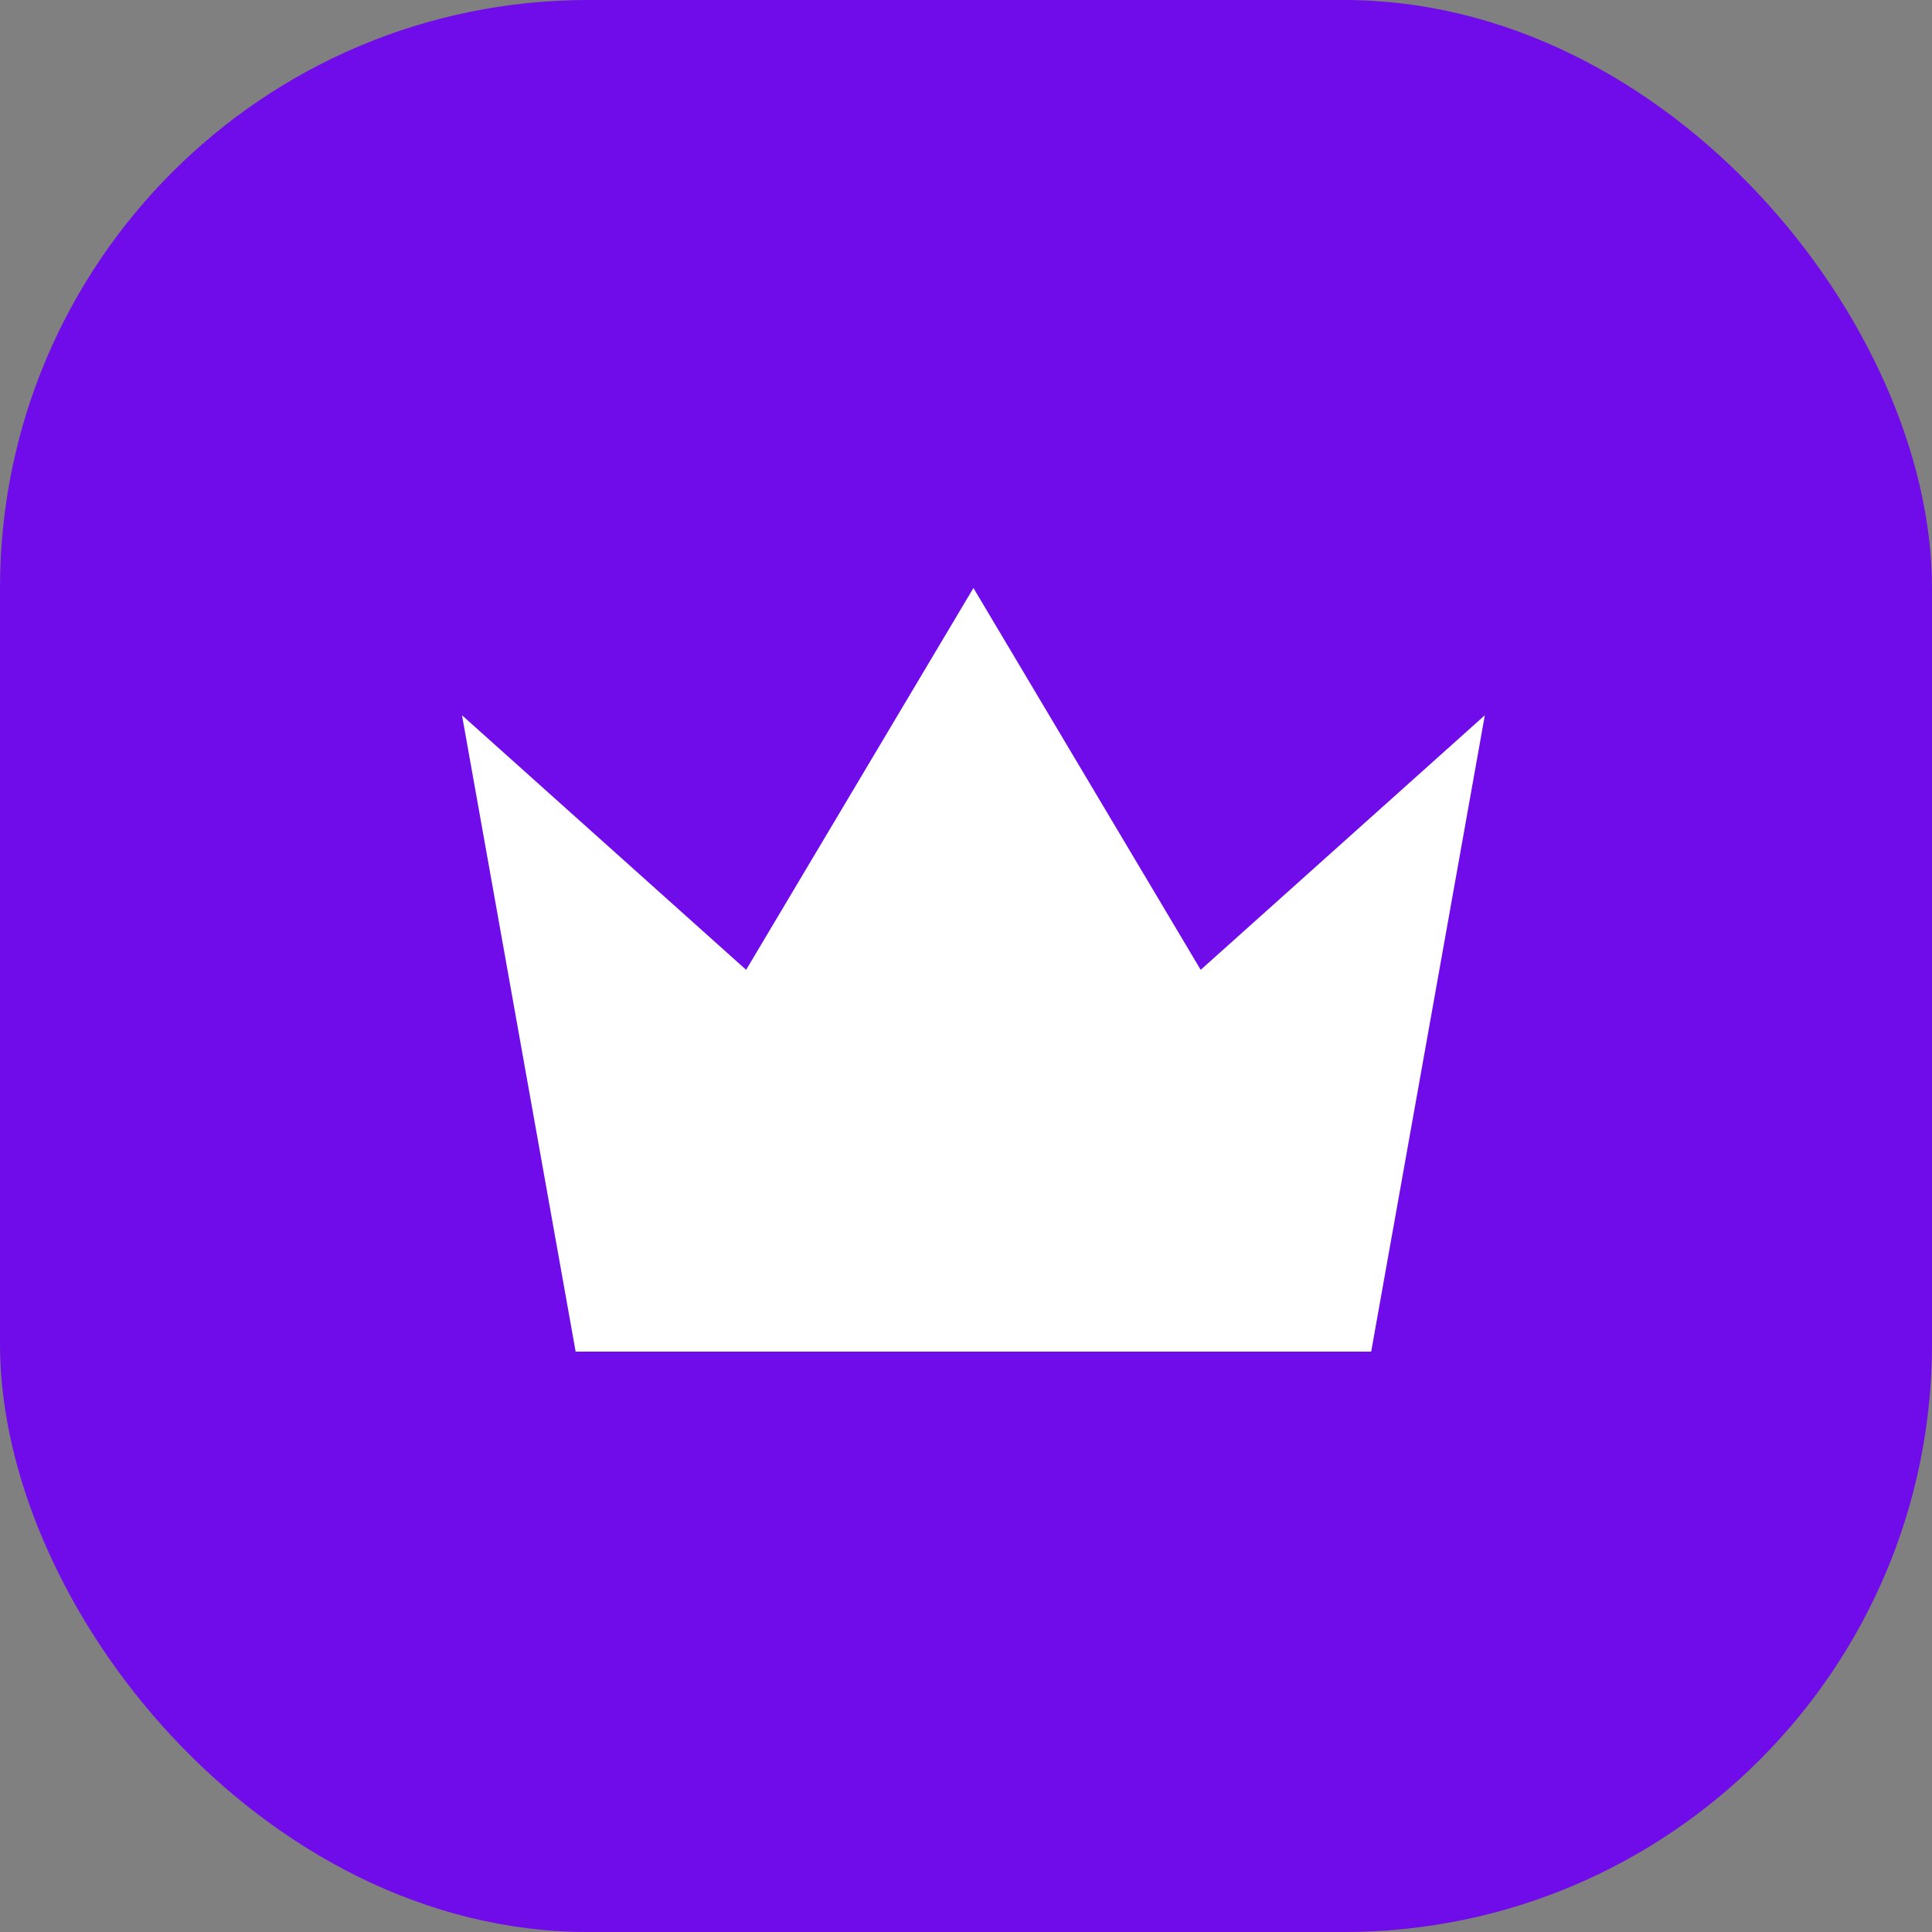 <svg width="46" height="46" viewBox="0 0 46 46" fill="none" xmlns="http://www.w3.org/2000/svg">
<rect x="0" y="0" width="46" height="46" fill="#808080" stroke="none"/>
<rect width="46" height="46" rx="14" fill="#700BE9"/>
<path d="M23.177 14L28.588 23.091L35.353 17.03L32.647 32.182H13.706L11 17.03L17.765 23.091L23.177 14Z" fill="white"/>
</svg>
